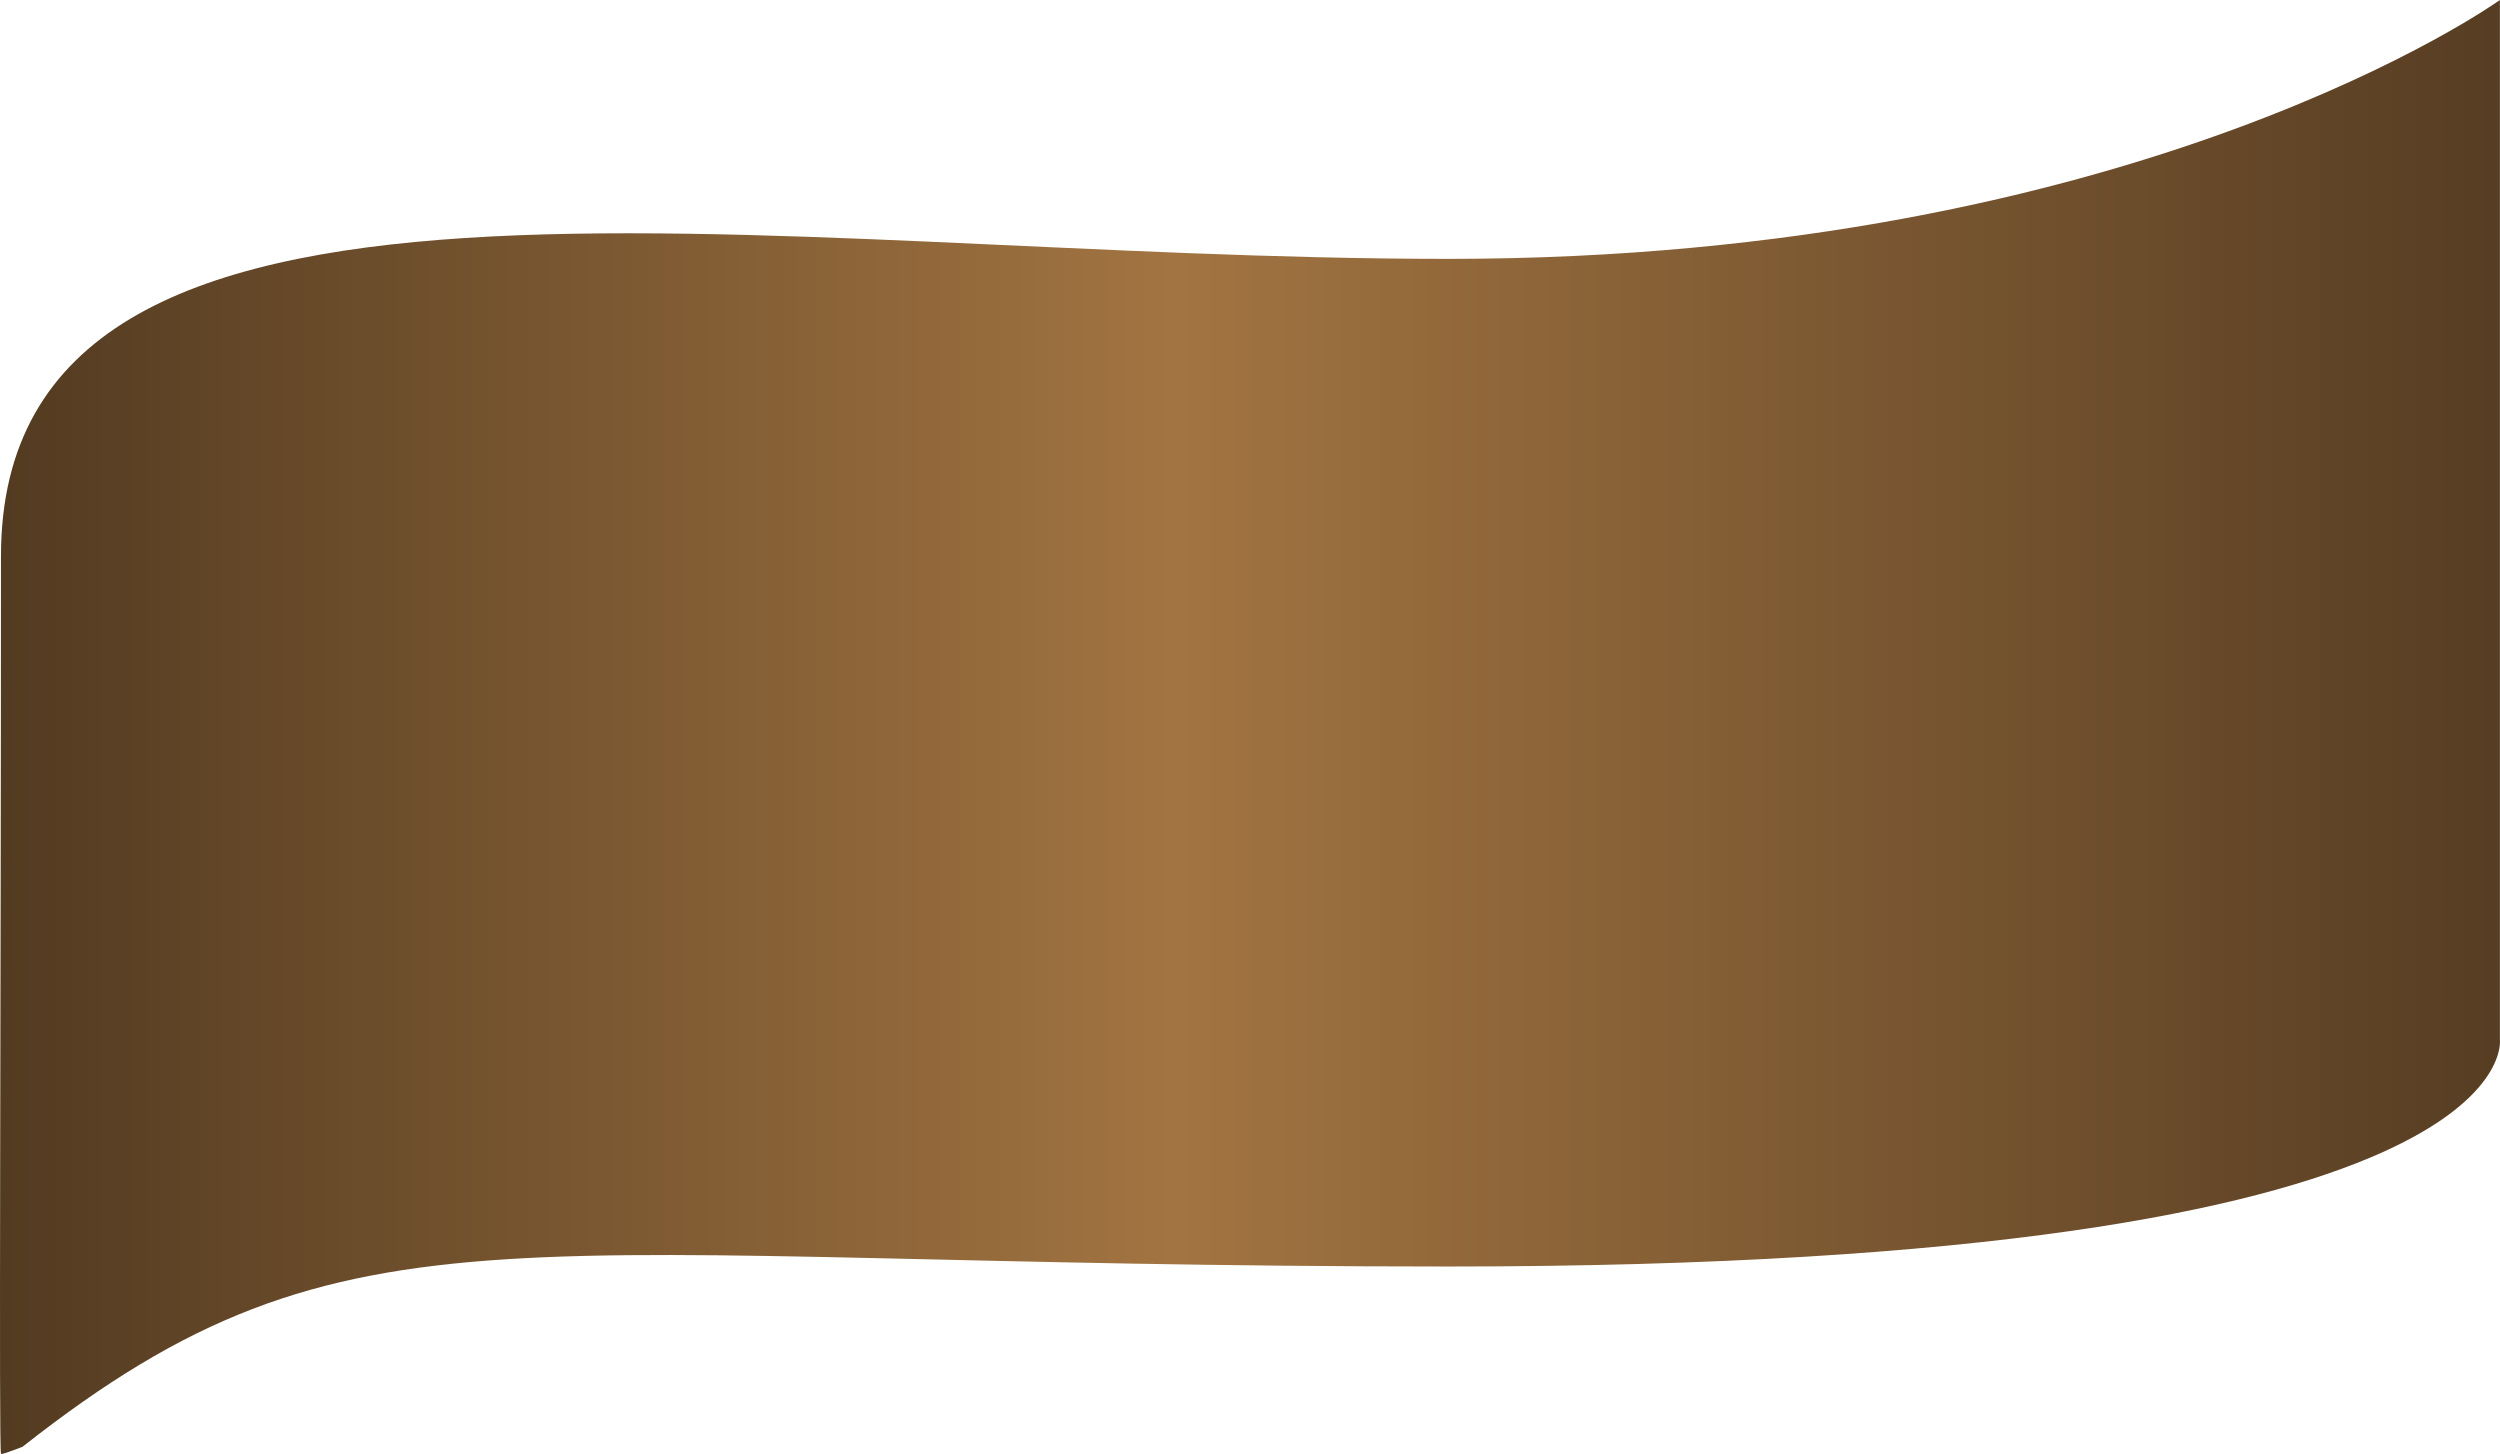 <svg xmlns="http://www.w3.org/2000/svg" xmlns:xlink="http://www.w3.org/1999/xlink" width="1921.006" height="1117.23" viewBox="0 0 1921.006 1117.23">
  <defs>
    <linearGradient id="linear-gradient" x1="1" y1="0.564" x2="0" y2="0.564" gradientUnits="objectBoundingBox">
      <stop offset="0" stop-color="#553c22"/>
      <stop offset="0.536" stop-color="#a27441"/>
      <stop offset="1" stop-color="#533b21"/>
    </linearGradient>
  </defs>
  <path id="Path_19" data-name="Path 19" d="M-3077,4202.9c.225.84,5.4-1.127,16.488-5.274,253.726-199.772,374.168-138.564,1095.749-138.564,833.234,0,807.94-174.442,807.94-174.442v-798.76s-276.508,198.921-807.94,198.921S-3077,3165.8-3077,3513.282-3078.68,4196.631-3077,4202.9Z" transform="translate(3077.747 -3085.861)" fill="url(#linear-gradient)"/>
</svg>
